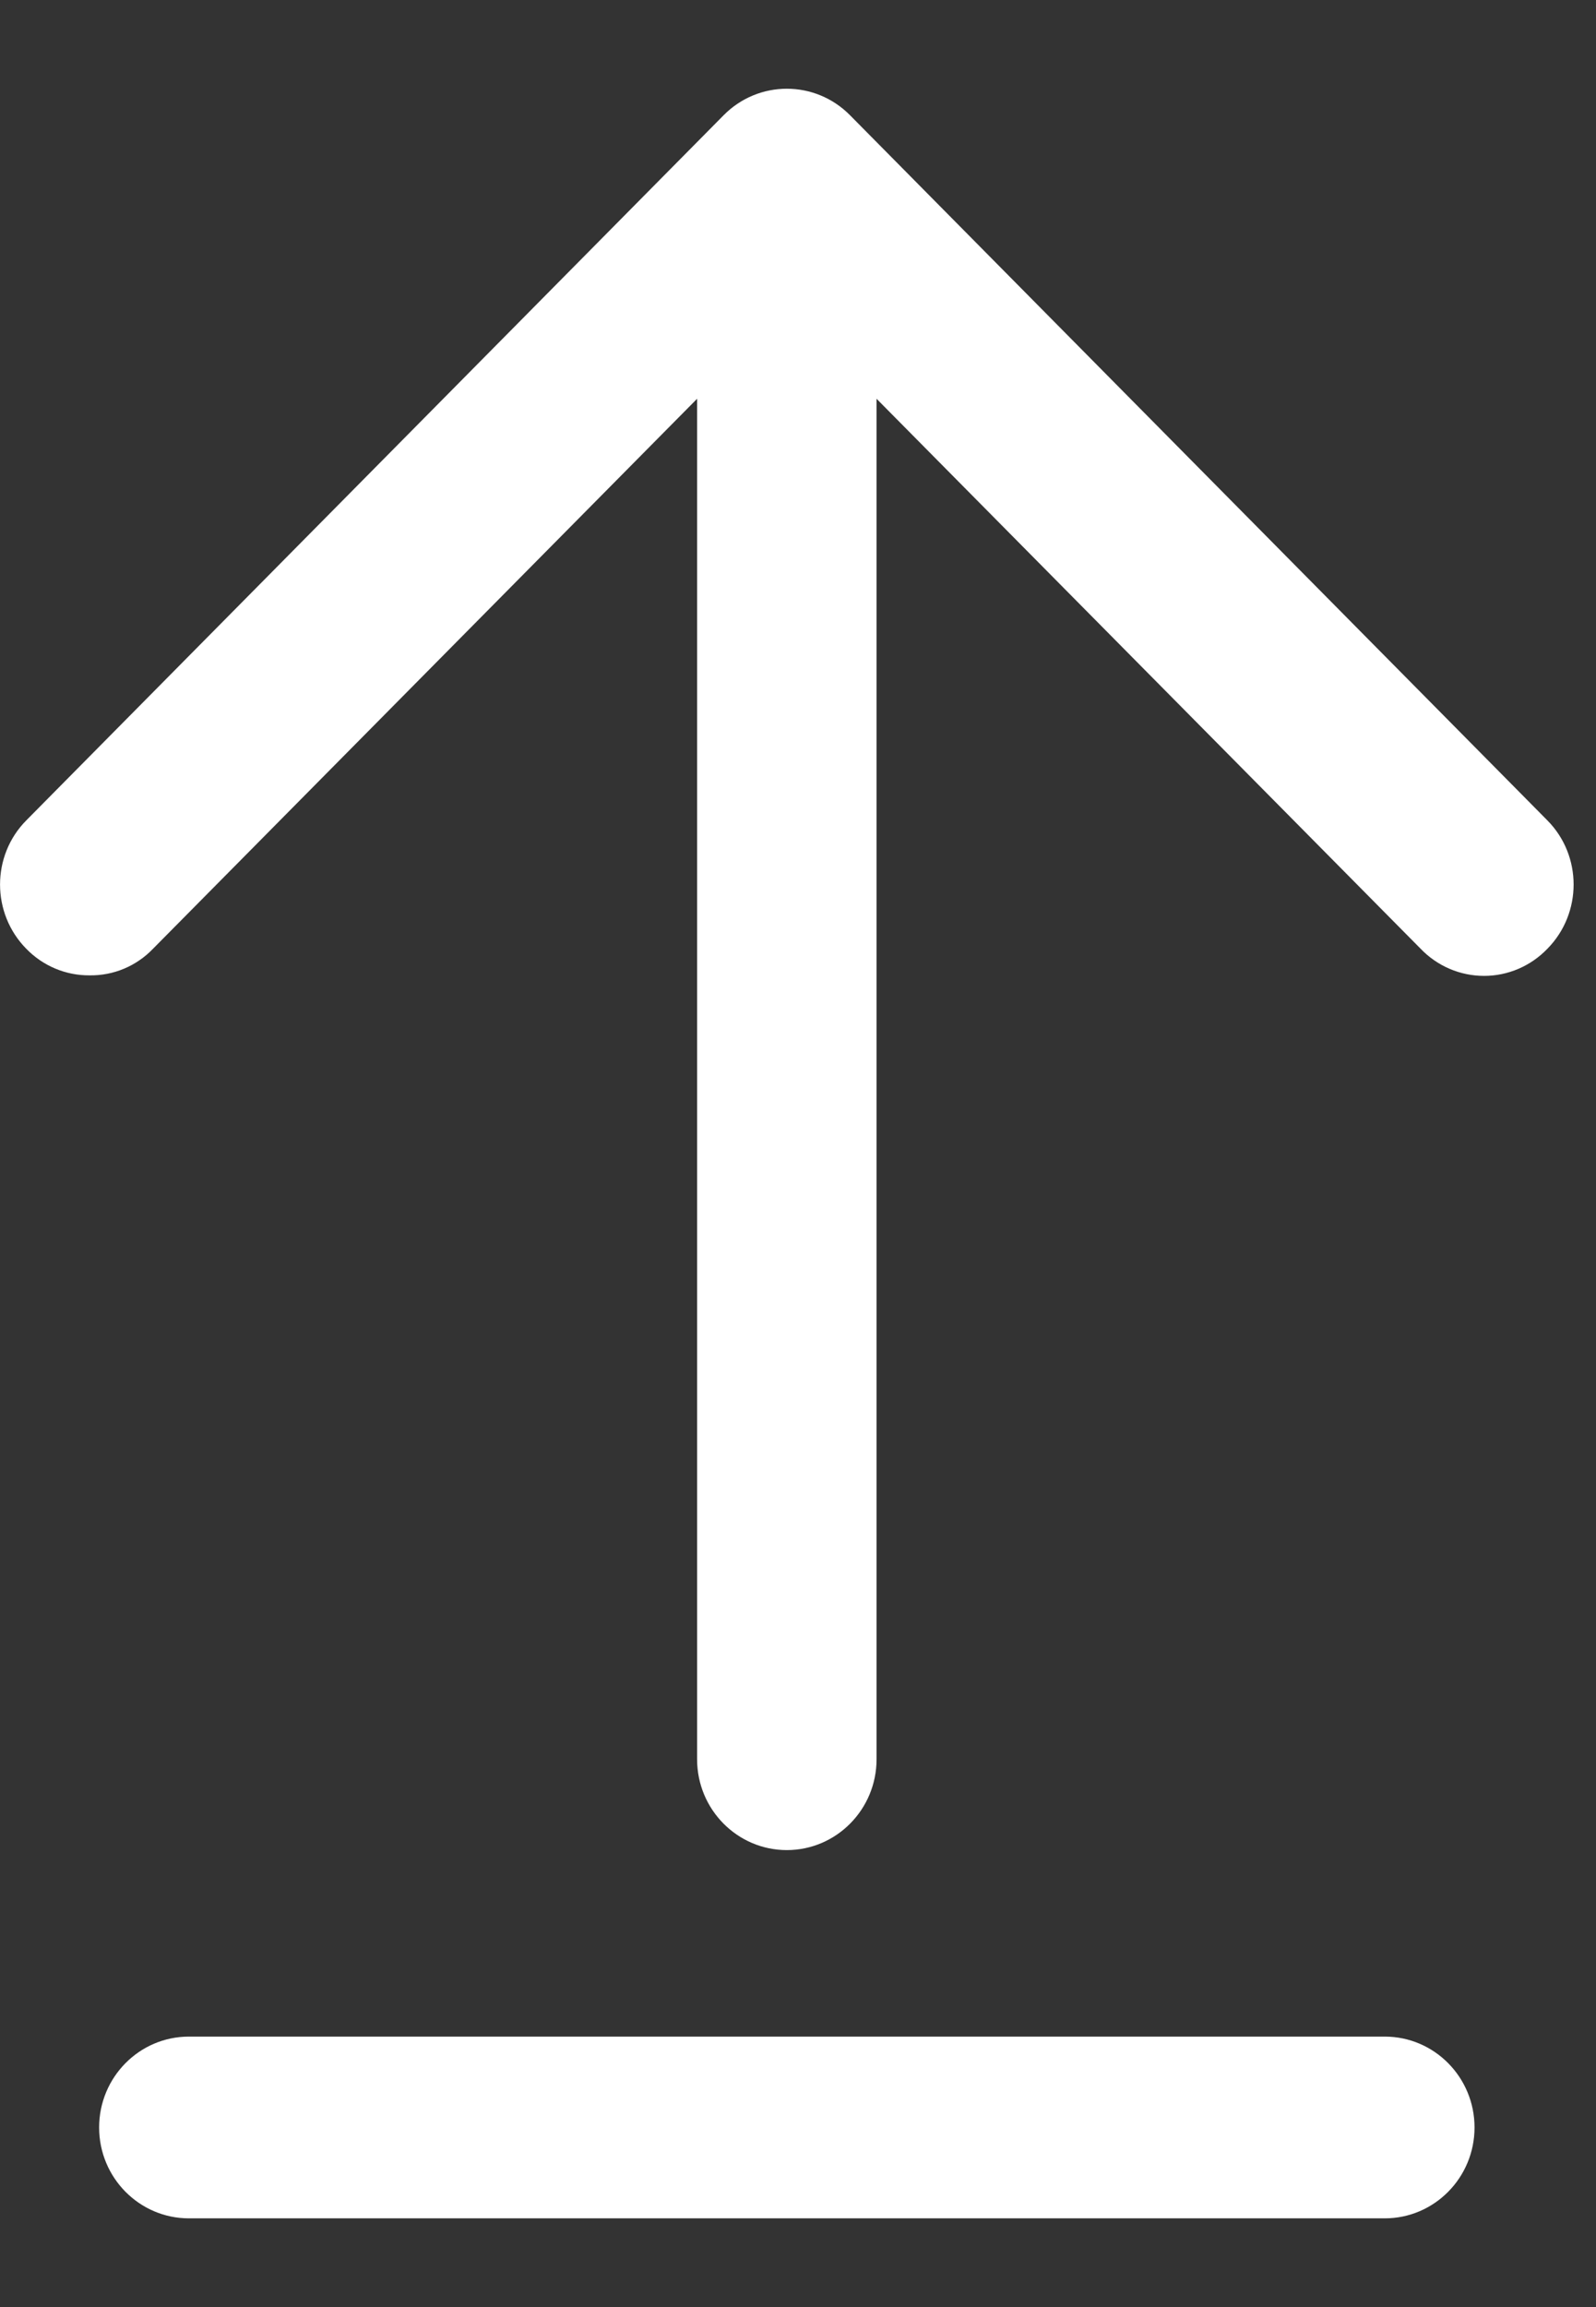 <svg width="9" height="13" viewBox="0 0 9 13" fill="none" xmlns="http://www.w3.org/2000/svg">
<rect x="0" y="0" width="9" height="13" fill="#333333" stroke="none"/>
<path d="M4.794 0.65L8.726 4.623C8.923 4.822 8.923 5.146 8.726 5.346C8.632 5.444 8.503 5.499 8.369 5.499C8.234 5.499 8.105 5.444 8.011 5.346L4.943 2.247V9.913C4.943 10.196 4.716 10.425 4.437 10.425C4.158 10.425 3.931 10.196 3.931 9.913V2.247L0.863 5.346C0.769 5.444 0.64 5.498 0.505 5.496C0.371 5.497 0.242 5.443 0.148 5.346C-0.049 5.146 -0.049 4.822 0.148 4.623L4.08 0.65C4.277 0.45 4.597 0.45 4.794 0.65Z" fill="white"/>
<path d="M1.065 11.476H7.809C8.088 11.476 8.315 11.705 8.315 11.988C8.315 12.271 8.088 12.5 7.809 12.5H1.065C0.786 12.5 0.559 12.271 0.559 11.988C0.559 11.705 0.786 11.476 1.065 11.476Z" fill="white"/>
</svg>
